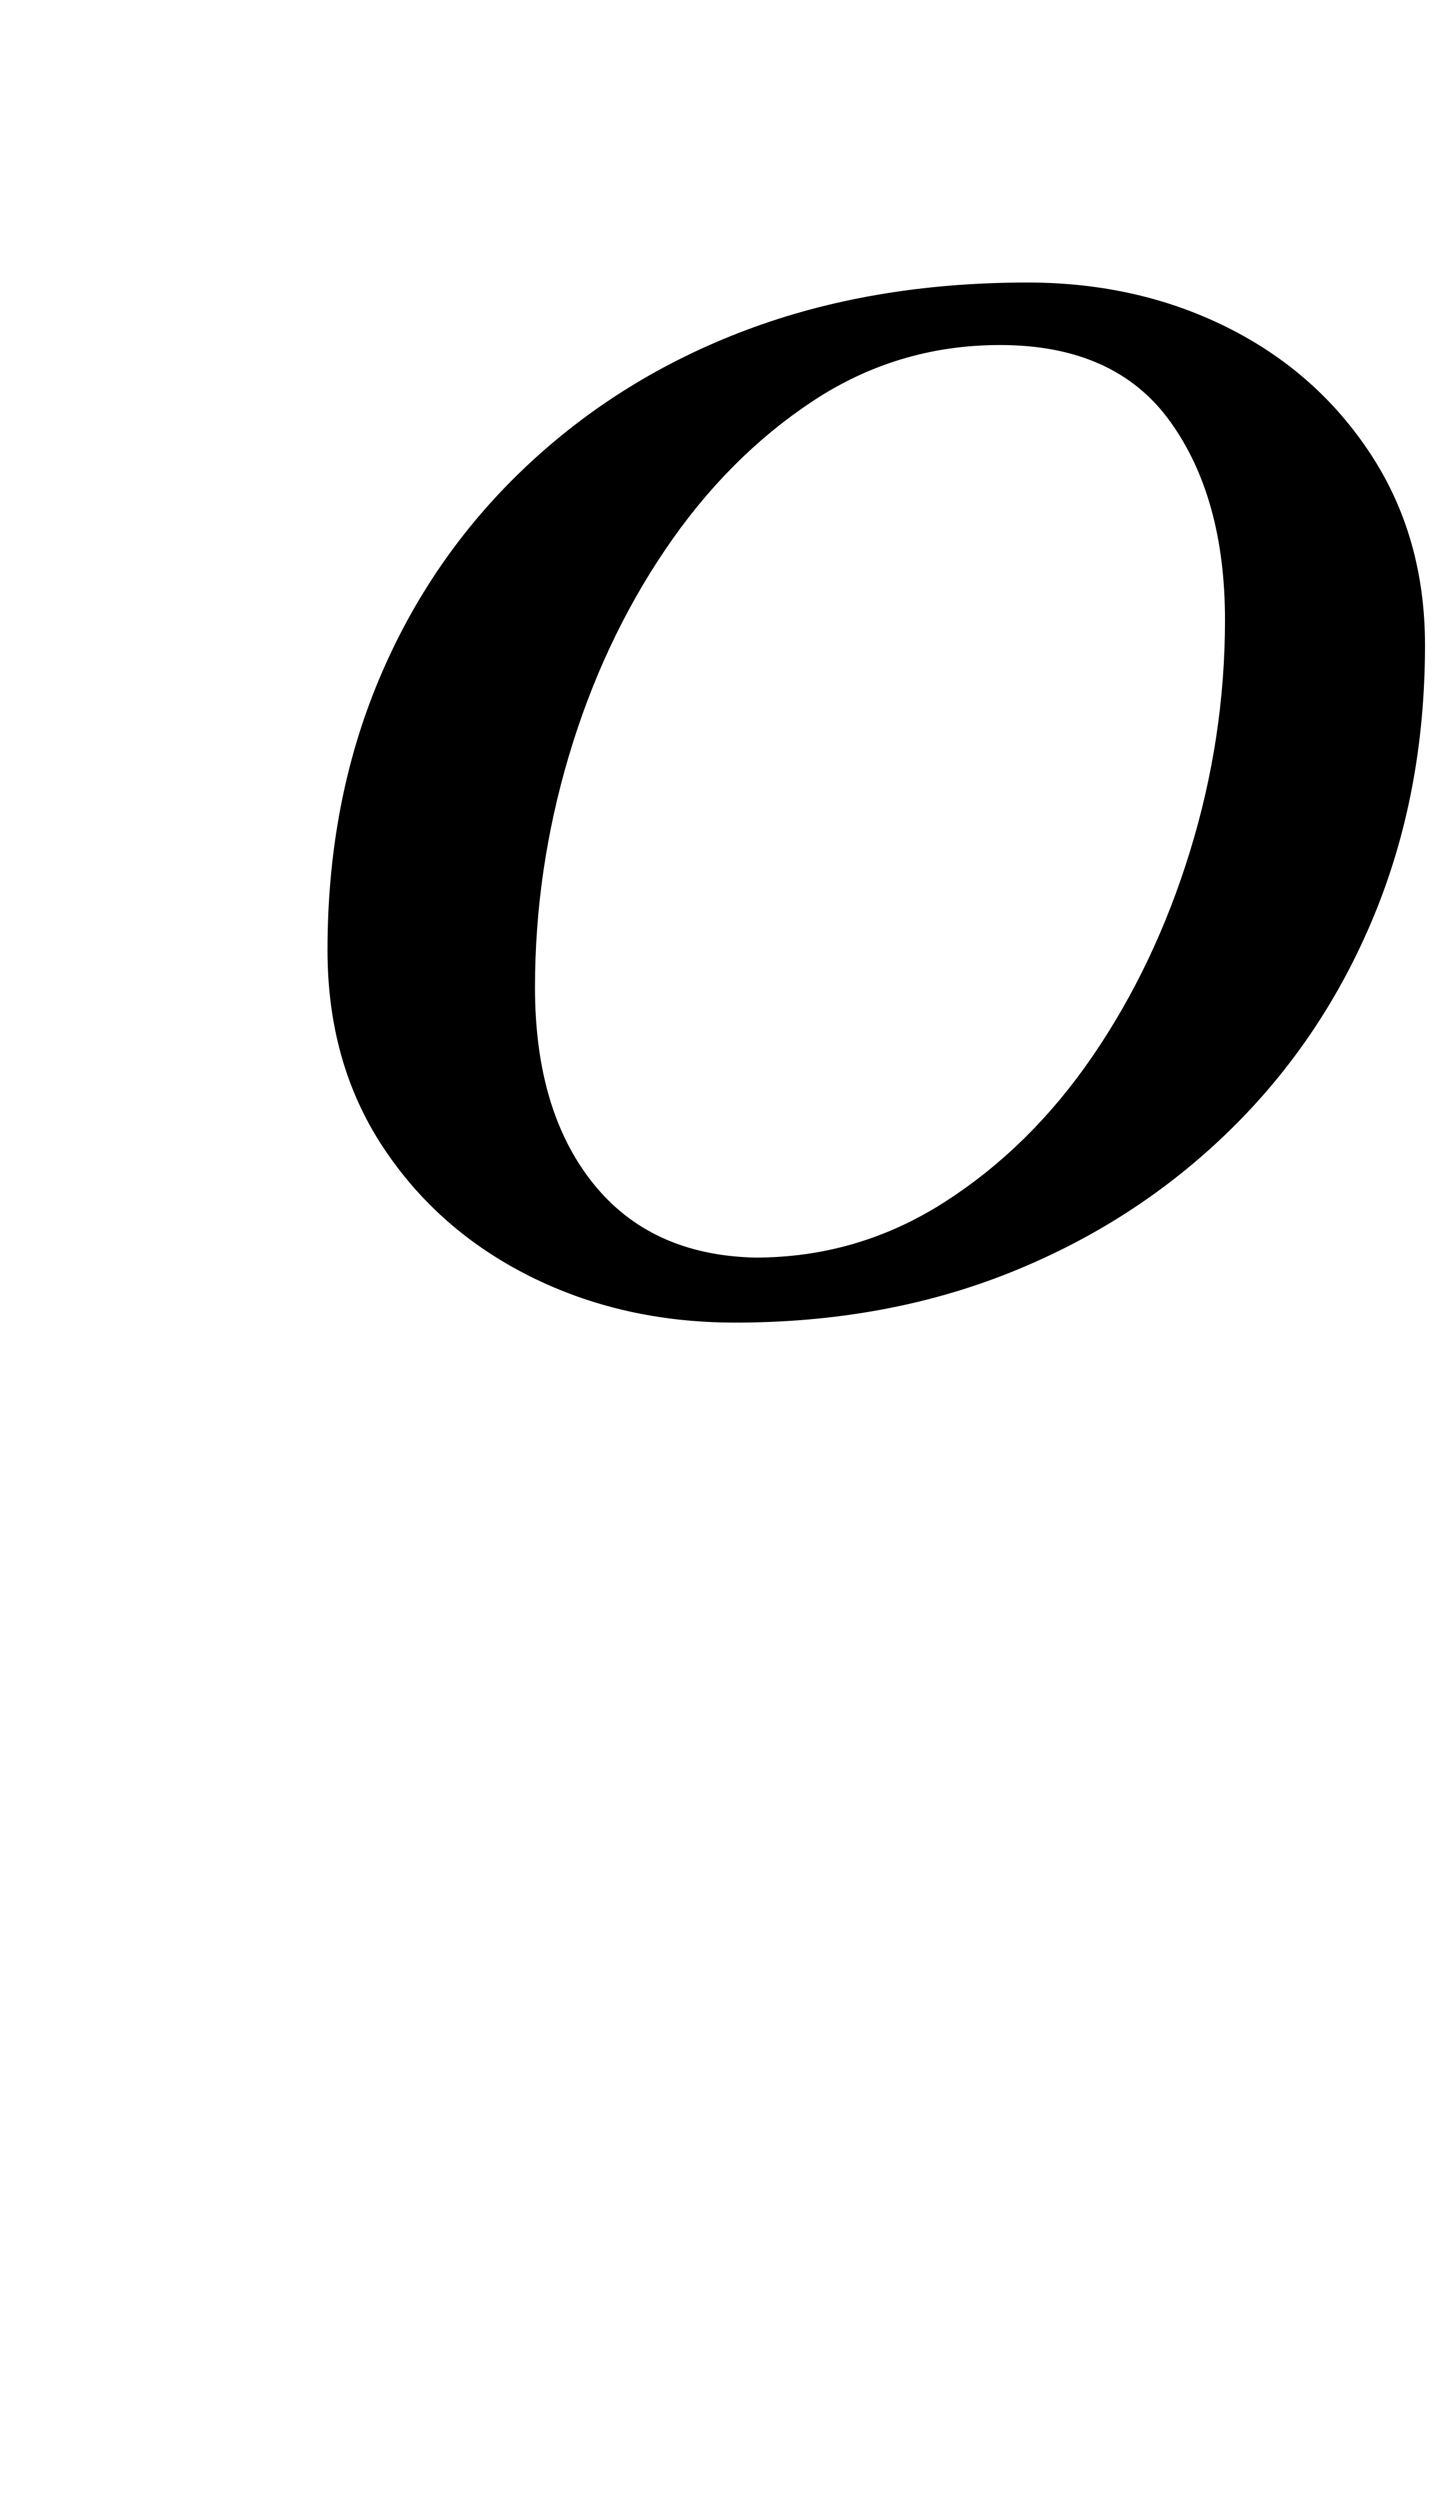 <?xml version="1.0" standalone="no"?>
<!DOCTYPE svg PUBLIC "-//W3C//DTD SVG 1.1//EN" "http://www.w3.org/Graphics/SVG/1.1/DTD/svg11.dtd" >
<svg xmlns="http://www.w3.org/2000/svg" xmlns:xlink="http://www.w3.org/1999/xlink" version="1.1" viewBox="-10 0 580 1000">
  <g transform="matrix(1 0 0 -1 0 800)">
   <path fill="currentColor"
d="M284 271q-45 0 -82 18.5t-59 52t-22 78.5q0 59 20.5 108t58.5 85t88.5 55t112.5 19q44 0 80 -18t57.5 -51t21.5 -76q0 -59 -20.5 -108.5t-58 -86t-87.5 -56.5t-110 -20zM292 297q41 0 75.5 22t59.5 58.5t39 82t14 92.5q0 49 -22 79.5t-68 30.5q-41 0 -75 -22.5t-59 -59.5
t-38.5 -82.5t-13.5 -92.5q0 -49 23 -78t65 -30z" />
  </g>

</svg>
